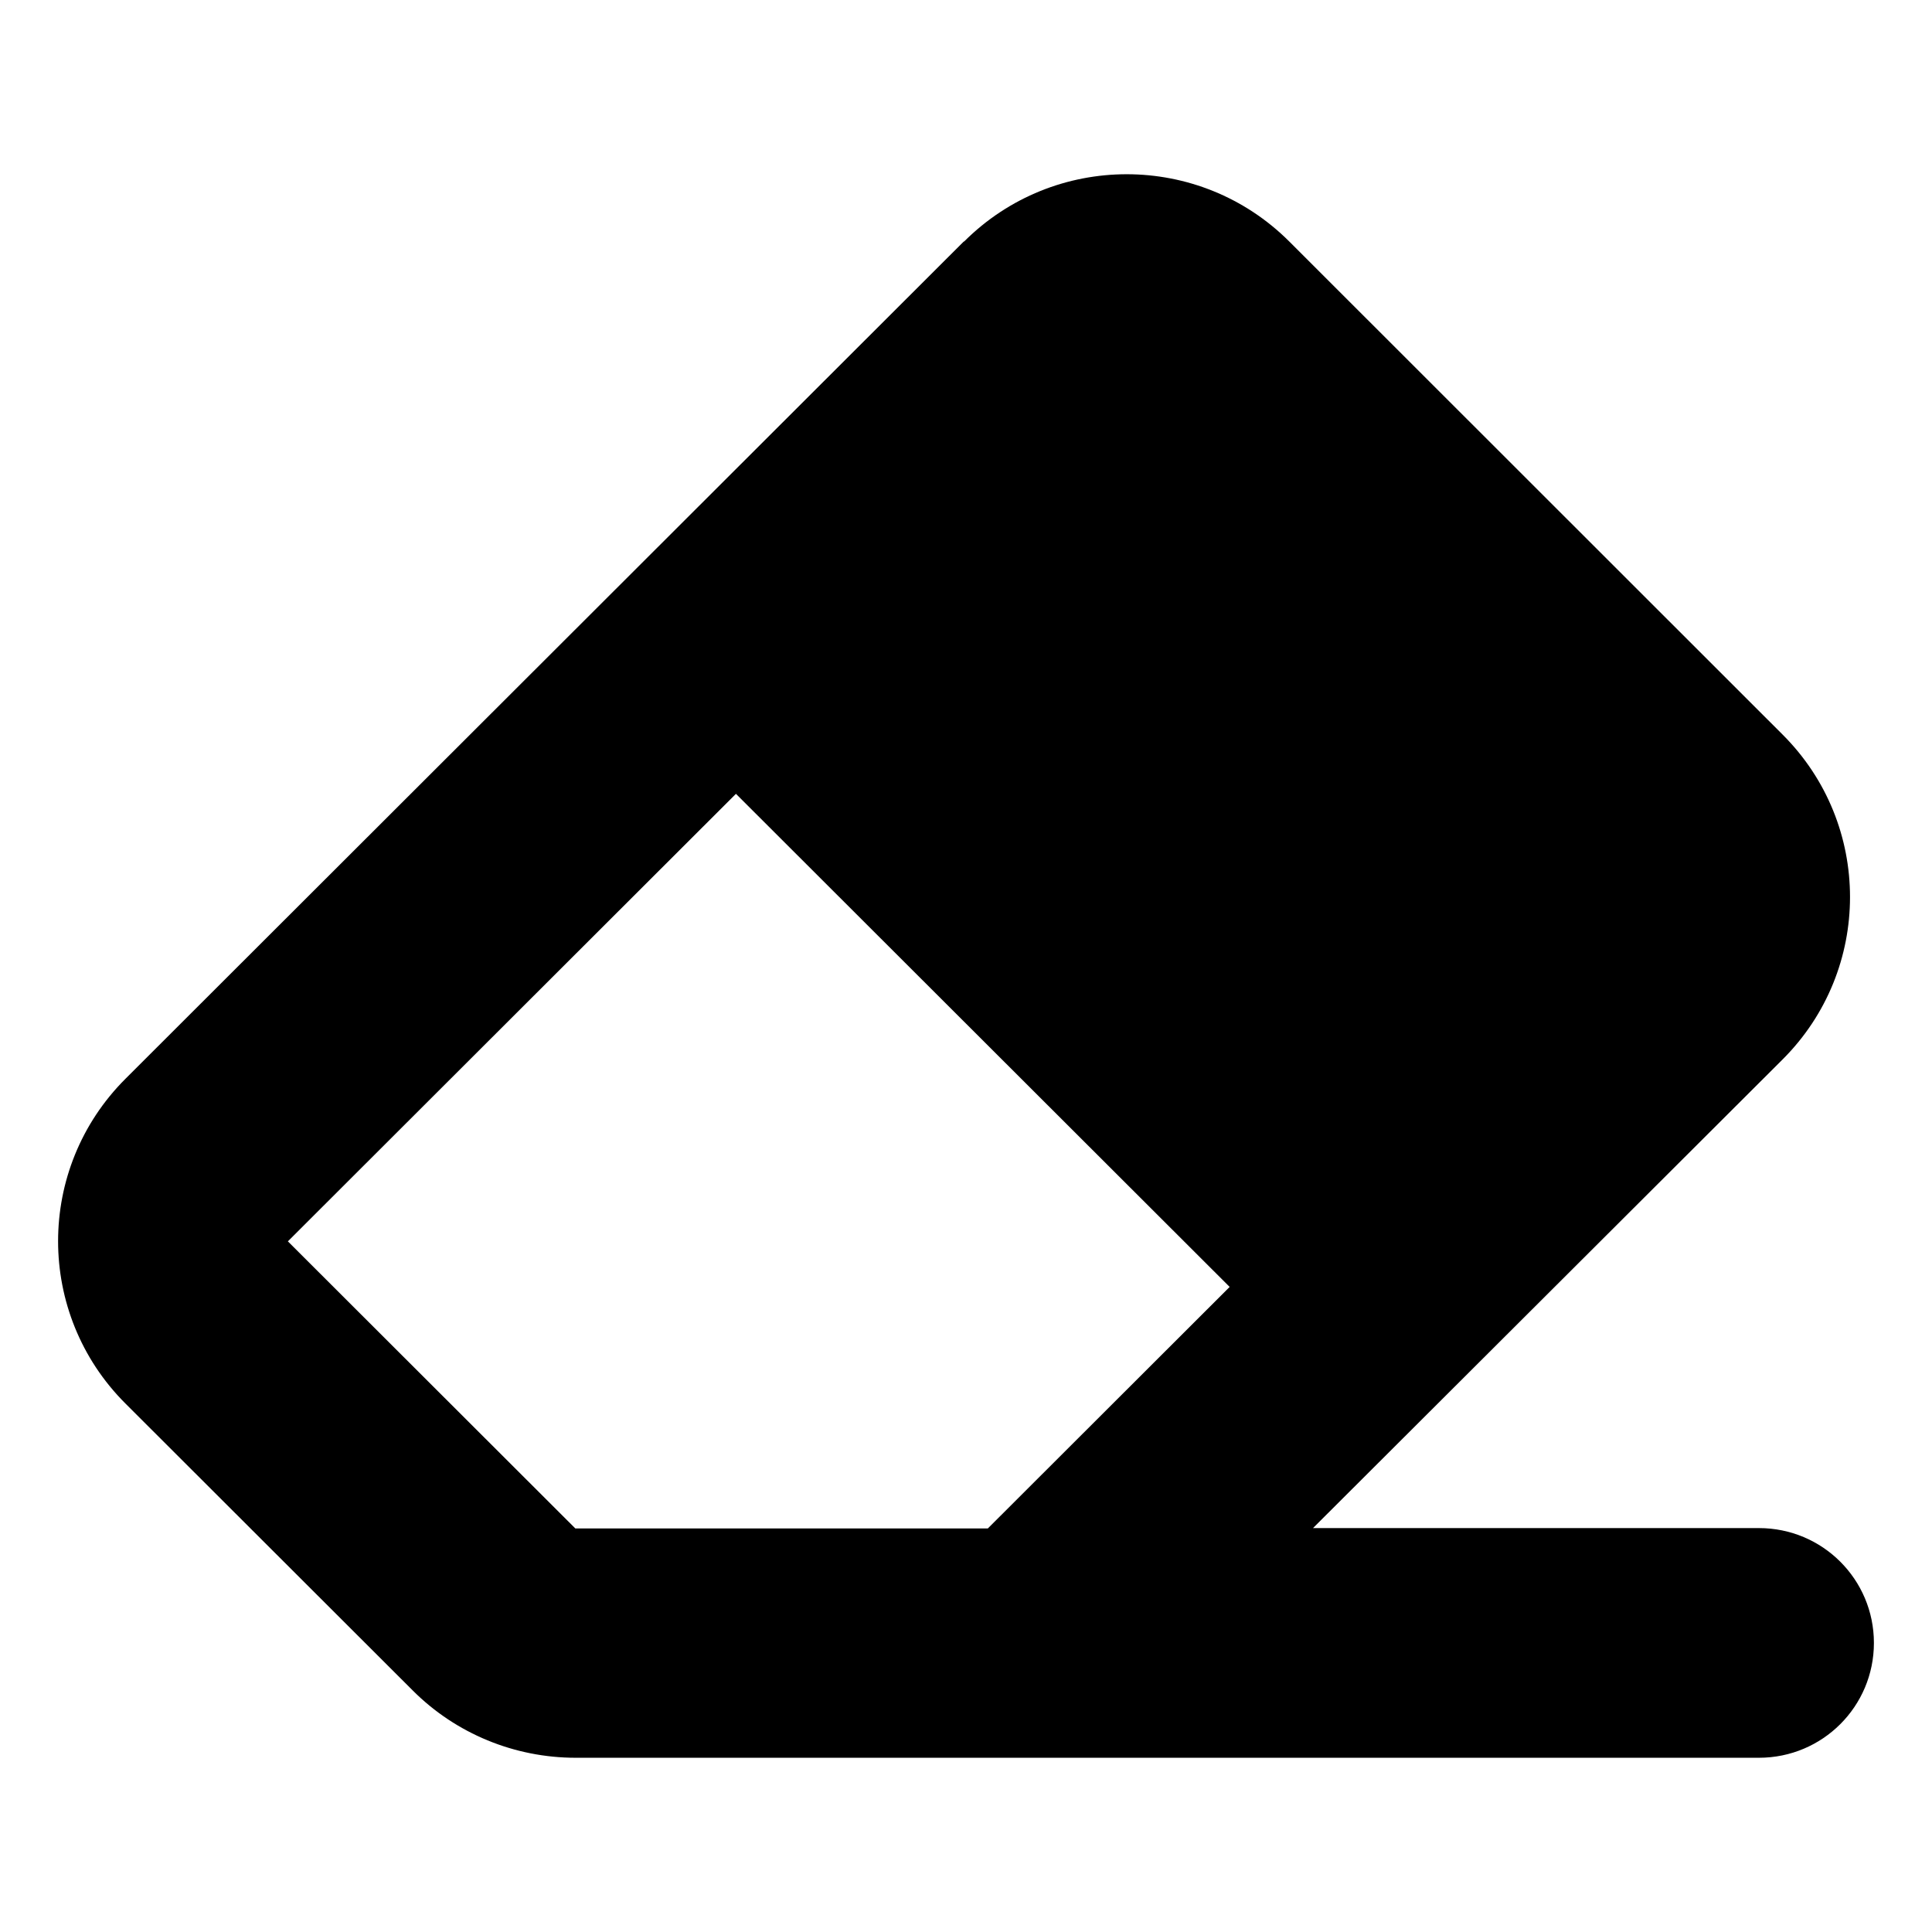 <?xml version="1.0" encoding="UTF-8" standalone="no"?>
<svg
   viewBox="0 0 512 512"
   version="1.1"
   id="svg19"
   sodipodi:docname="alternet-eraser.svg"
   width="512"
   height="512"
   inkscape:version="1.2.2 (732a01da63, 2022-12-09)"
   xmlns:inkscape="http://www.inkscape.org/namespaces/inkscape"
   xmlns:sodipodi="http://sodipodi.sourceforge.net/DTD/sodipodi-0.dtd"
   xmlns="http://www.w3.org/2000/svg"
   xmlns:svg="http://www.w3.org/2000/svg">
  <defs
     id="defs23" />
  <sodipodi:namedview
     id="namedview21"
     pagecolor="#ffffff"
     bordercolor="#000000"
     borderopacity="0.25"
     inkscape:showpageshadow="2"
     inkscape:pageopacity="0.0"
     inkscape:pagecheckerboard="0"
     inkscape:deskcolor="#d1d1d1"
     showgrid="false"
     inkscape:zoom="1.5742188"
     inkscape:cx="288.0794"
     inkscape:cy="256"
     inkscape:window-width="1920"
     inkscape:window-height="1009"
     inkscape:window-x="-8"
     inkscape:window-y="-8"
     inkscape:window-maximized="1"
     inkscape:current-layer="svg19" />
  <!--! Font Awesome Free 6.4.0 by @fontawesome - https://fontawesome.com License - https://fontawesome.com/license/free (Icons: CC BY 4.0, Fonts: SIL OFL 1.1, Code: MIT License) Copyright 2023 Fonticons, Inc. -->
  <path
     d="M 255.405,64.006 33.249,285.887 c -23.806,23.776 -23.806,62.294 0,86.07 l 76.179,76.084 c 11.427,11.413 26.948,17.785 43.136,17.785 h 100.27 8.951 204.349 c 16.855,0 30.471,-13.6 30.471,-30.434 0,-16.834 -13.617,-30.434 -30.471,-30.434 H 347.962 L 472.419,280.751 c 23.806,-23.776 23.806,-62.294 0,-86.07 L 341.677,64.006 c -23.806,-23.776 -62.371,-23.776 -86.177,0 z m 6.38,341.047 H 252.834 152.468 L 76.29,328.97 195.033,210.373 325.87,341.048 Z"
     id="path17"
     style="stroke-width:0.952" />
</svg>
